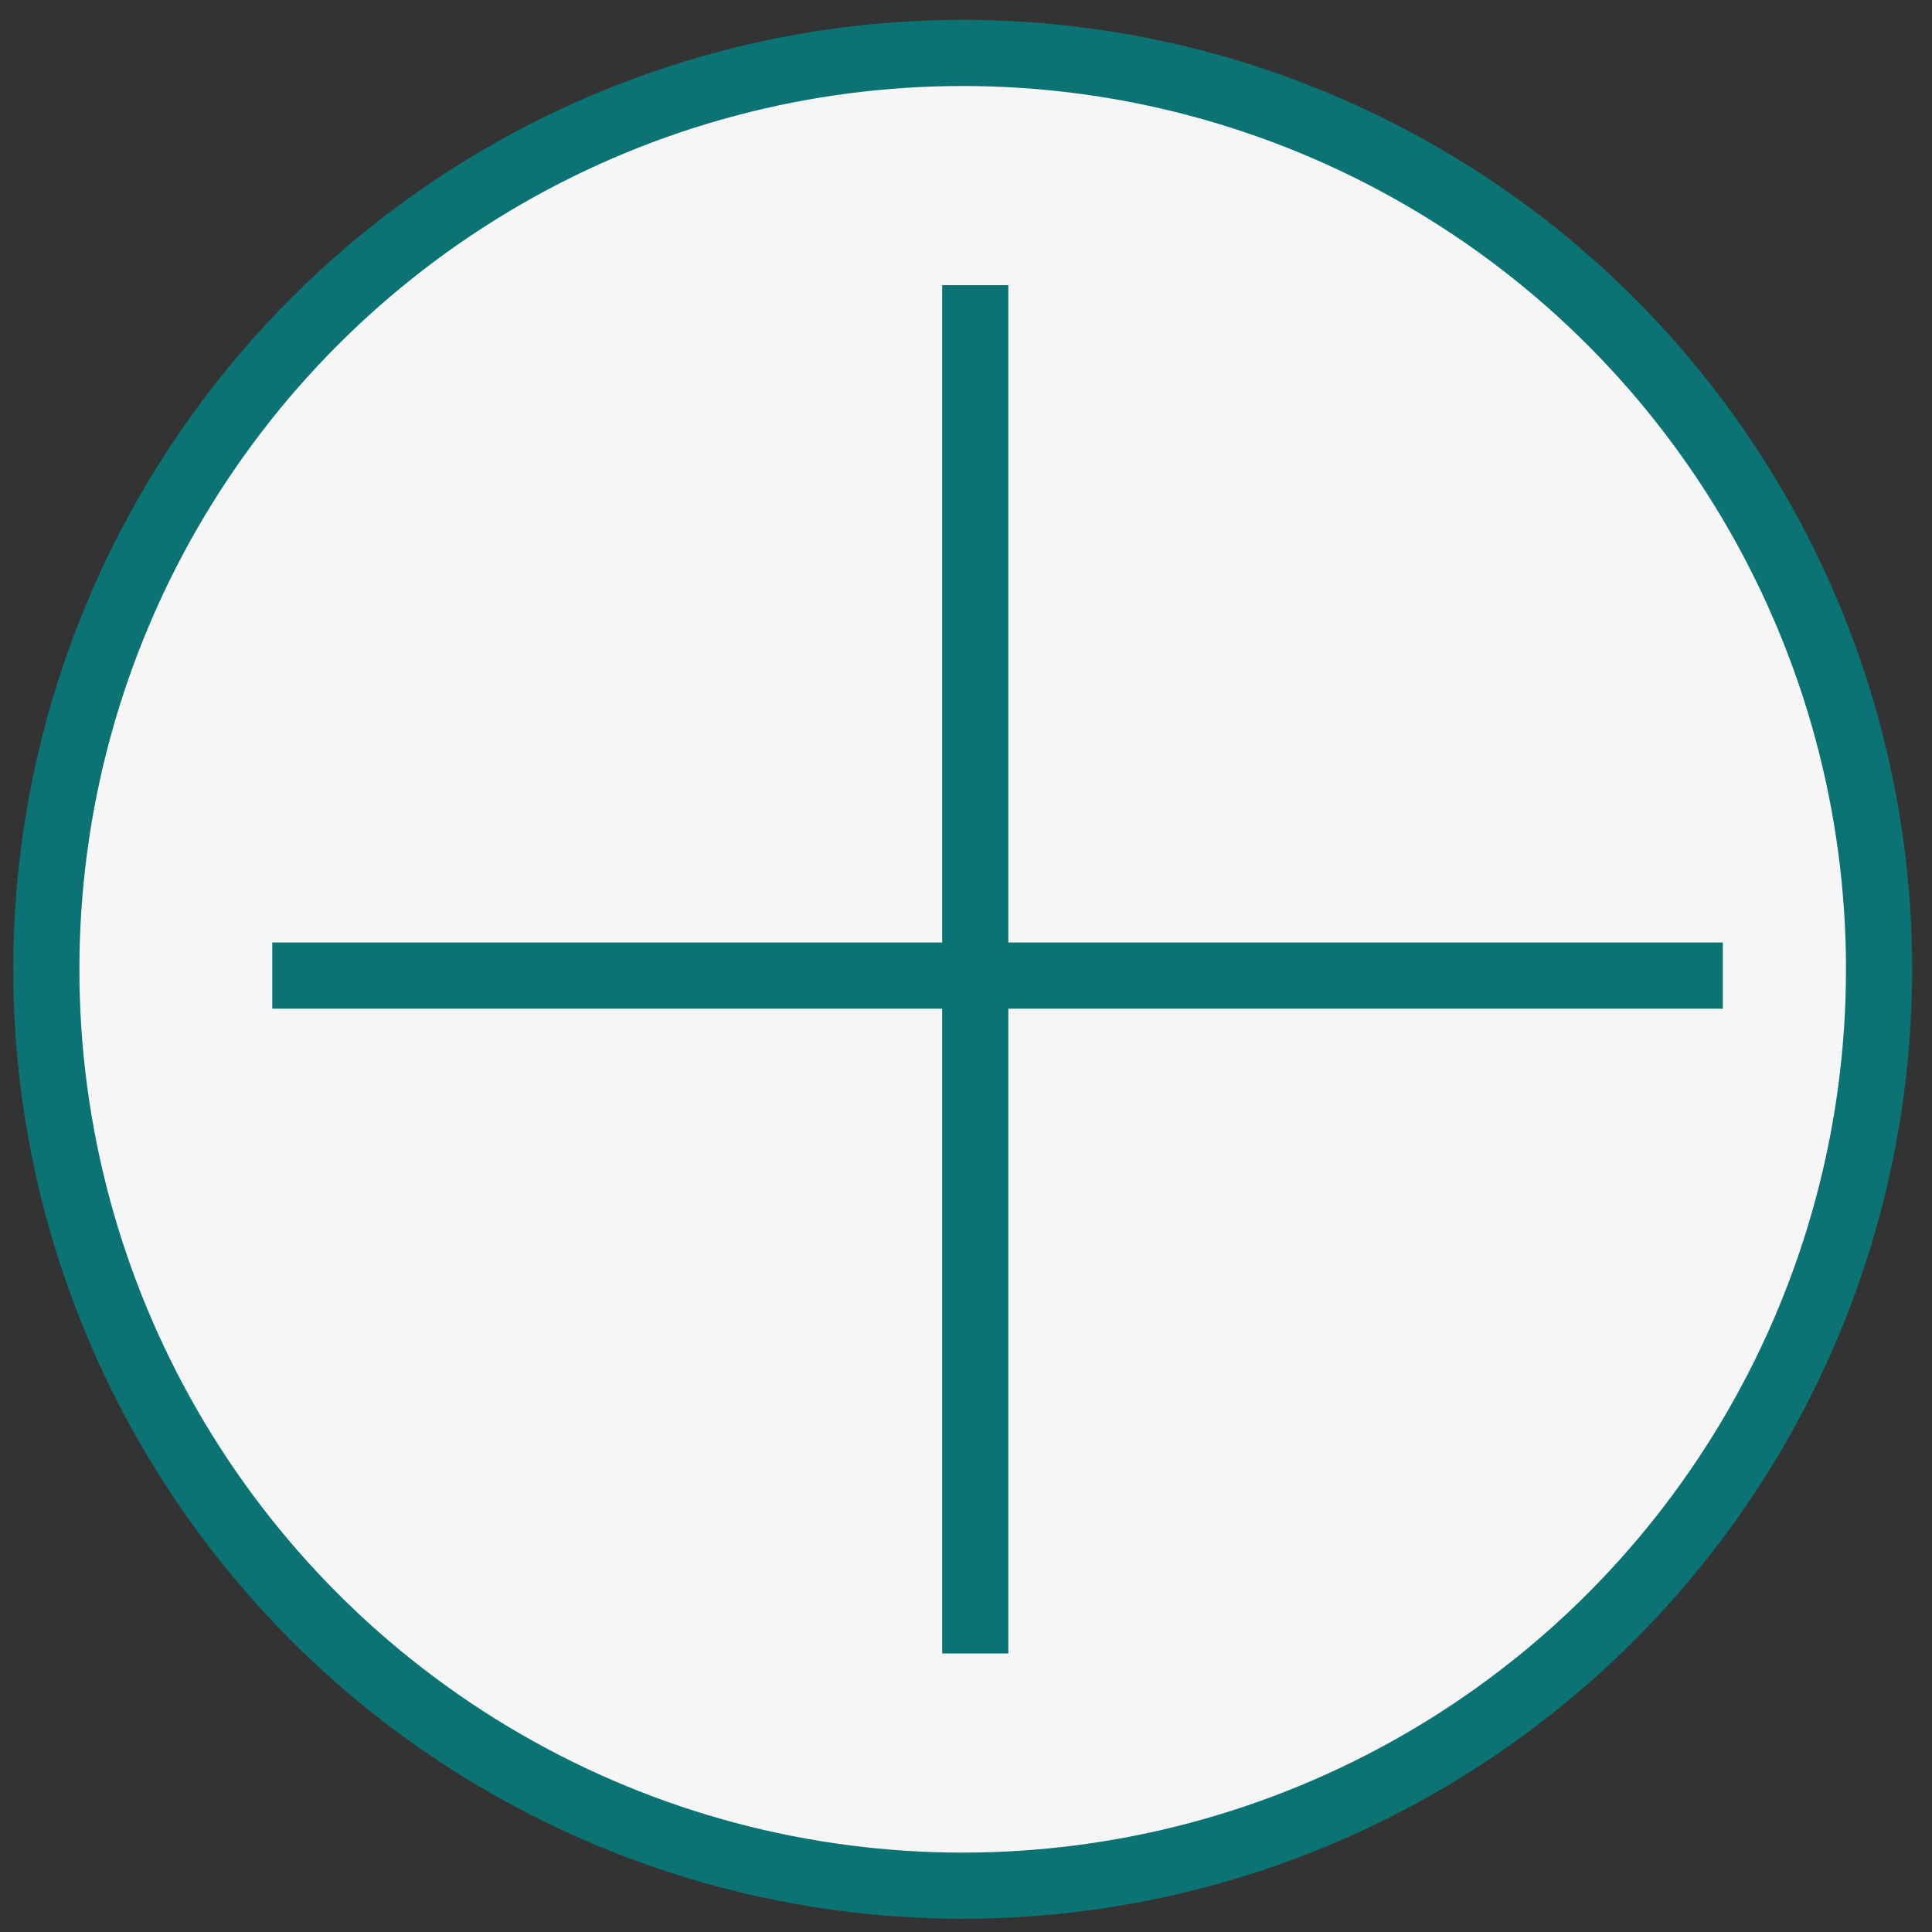 <svg width="292" height="292" xmlns="http://www.w3.org/2000/svg">

 <rect width="100%" height="100%" fill="#333333" stroke="none"/>

 <g>
  <title>Layer 1</title>
  <g stroke="null" id="svg_7">
   <ellipse stroke="#0b7373" stroke-width="10" ry="138.5" rx="138.5" id="svg_1" cy="146.5" cx="145.5" fill="#F6F6F7"/>
   <line stroke="#0b7373" id="svg_5" y2="249.901" x2="147.397" y1="43.099" x1="147.397" stroke-width="10" fill="none"/>
   <line stroke="#0b7373" id="svg_6" y2="147.449" x2="260.385" y1="147.449" x1="41.151" stroke-width="10" fill="none"/>
  </g>
 </g>
</svg>